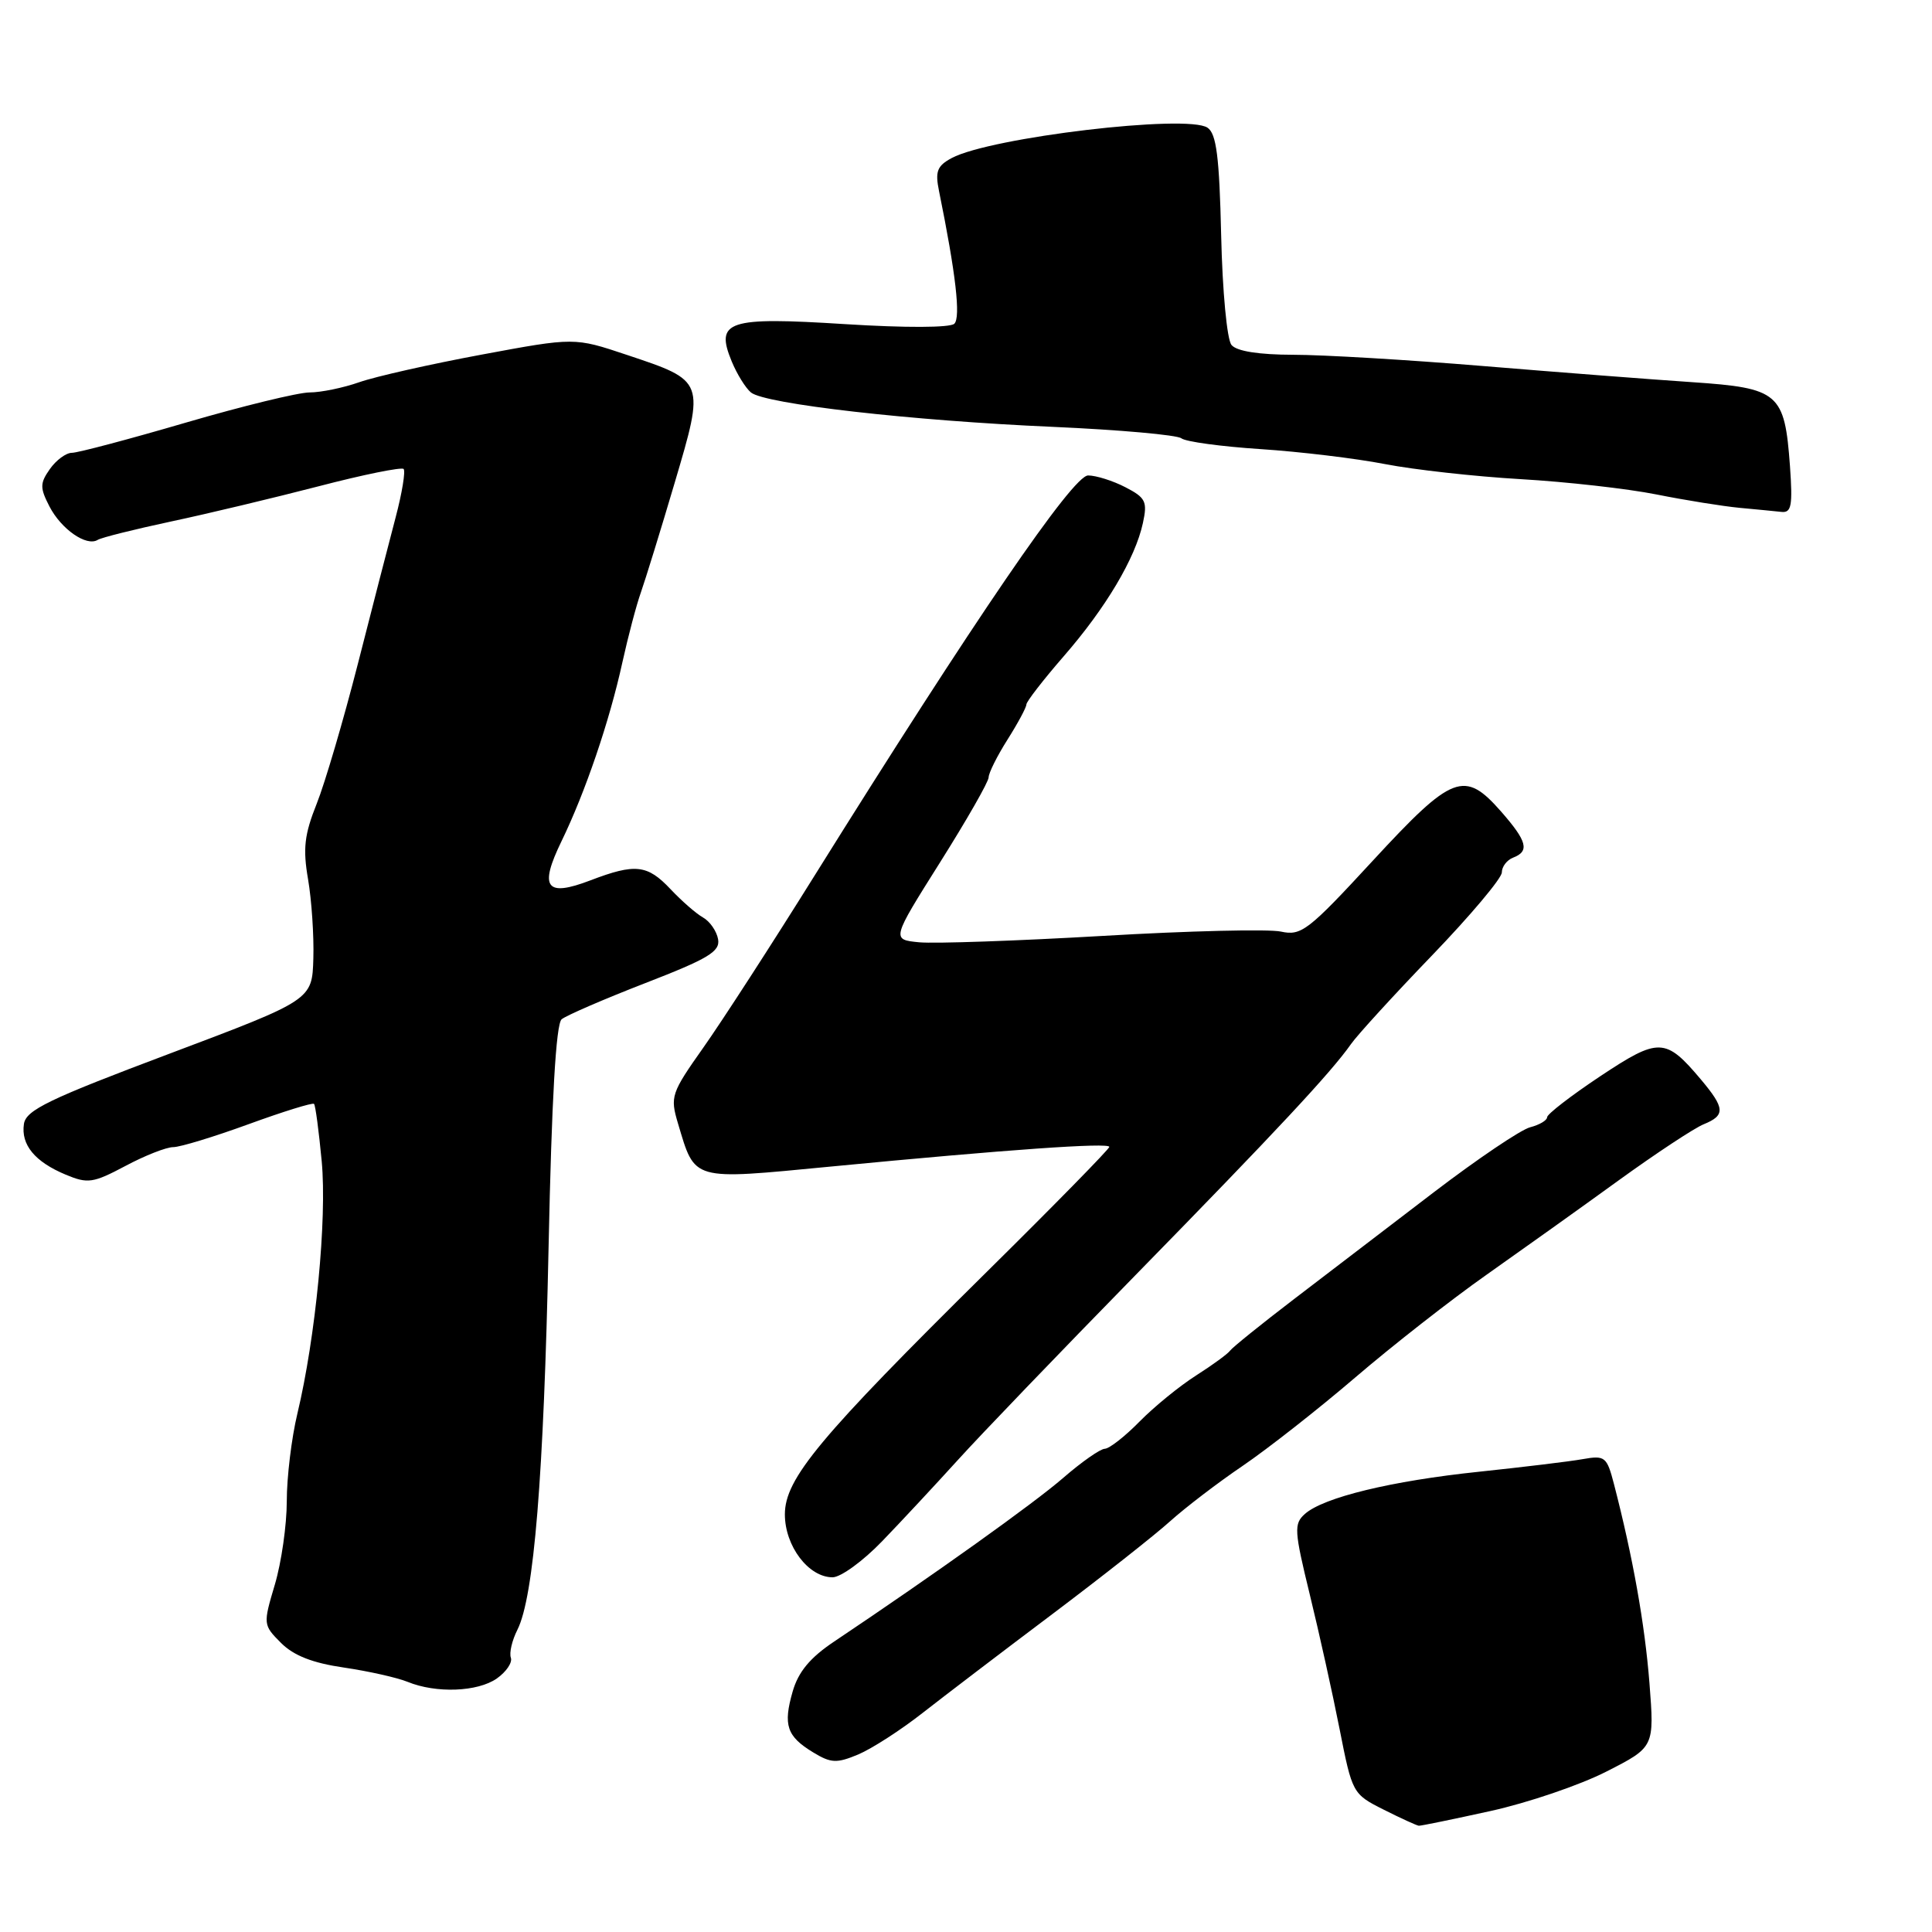 <?xml version="1.0" encoding="UTF-8" standalone="no"?>
<!DOCTYPE svg PUBLIC "-//W3C//DTD SVG 1.1//EN" "http://www.w3.org/Graphics/SVG/1.1/DTD/svg11.dtd" >
<svg xmlns="http://www.w3.org/2000/svg" xmlns:xlink="http://www.w3.org/1999/xlink" version="1.1" viewBox="0 0 256 256">
 <g >
 <path fill="currentColor"
d=" M 197.50 239.97 C 202.45 238.88 209.36 236.53 212.86 234.74 C 219.22 231.50 219.22 231.50 218.56 223.00 C 217.94 215.17 216.37 206.35 213.86 196.65 C 212.91 193.01 212.68 192.82 209.68 193.35 C 207.93 193.66 201.78 194.40 196.00 195.01 C 184.40 196.22 175.36 198.41 172.90 200.61 C 171.43 201.92 171.49 202.83 173.55 211.27 C 174.79 216.35 176.57 224.37 177.50 229.10 C 179.18 237.62 179.23 237.72 183.35 239.79 C 185.63 240.94 187.72 241.89 188.00 241.92 C 188.28 241.94 192.55 241.06 197.50 239.97 Z  M 122.24 226.98 C 125.13 224.72 132.88 218.81 139.45 213.87 C 146.02 208.92 153.04 203.39 155.04 201.58 C 157.05 199.77 161.39 196.45 164.68 194.22 C 167.97 191.98 174.68 186.72 179.58 182.52 C 184.48 178.32 192.31 172.19 196.99 168.90 C 201.67 165.60 209.55 159.98 214.50 156.39 C 219.45 152.81 224.51 149.47 225.75 148.97 C 228.64 147.79 228.58 146.85 225.39 143.05 C 220.69 137.47 219.82 137.44 212.02 142.62 C 208.16 145.19 205.00 147.63 205.00 148.04 C 205.00 148.45 203.99 149.05 202.75 149.37 C 201.51 149.69 195.78 153.56 190.00 157.97 C 184.22 162.38 175.90 168.75 171.50 172.11 C 167.10 175.47 163.28 178.56 163.00 178.96 C 162.72 179.37 160.70 180.85 158.50 182.25 C 156.30 183.65 152.93 186.40 151.00 188.36 C 149.07 190.33 147.00 191.95 146.39 191.97 C 145.78 191.99 143.31 193.72 140.89 195.82 C 137.01 199.19 123.85 208.59 110.55 217.50 C 107.33 219.65 105.78 221.53 105.03 224.14 C 103.75 228.59 104.25 230.08 107.75 232.20 C 110.10 233.63 110.86 233.67 113.71 232.48 C 115.51 231.72 119.35 229.25 122.24 226.98 Z  M 65.83 222.41 C 67.08 221.53 67.92 220.29 67.69 219.66 C 67.46 219.02 67.85 217.35 68.56 215.95 C 70.75 211.60 72.05 195.68 72.69 165.25 C 73.10 145.61 73.67 135.69 74.42 135.06 C 75.04 134.55 80.03 132.39 85.52 130.26 C 93.88 127.02 95.44 126.08 95.15 124.45 C 94.96 123.38 94.06 122.08 93.15 121.57 C 92.24 121.06 90.31 119.37 88.85 117.82 C 85.78 114.56 84.18 114.38 78.24 116.65 C 72.33 118.91 71.40 117.64 74.41 111.45 C 77.56 104.96 80.77 95.54 82.47 87.76 C 83.23 84.32 84.33 80.15 84.92 78.50 C 85.50 76.85 87.52 70.33 89.39 64.00 C 93.41 50.40 93.44 50.49 83.05 47.02 C 76.12 44.70 76.12 44.70 63.81 46.99 C 57.04 48.25 49.76 49.89 47.62 50.64 C 45.49 51.39 42.52 52.00 41.03 52.00 C 39.53 52.00 32.15 53.80 24.62 56.00 C 17.10 58.20 10.31 60.00 9.53 60.00 C 8.75 60.00 7.44 60.97 6.61 62.15 C 5.28 64.04 5.28 64.64 6.56 67.12 C 8.12 70.13 11.46 72.45 12.94 71.54 C 13.43 71.23 17.81 70.14 22.67 69.10 C 27.53 68.07 36.33 65.96 42.24 64.43 C 48.14 62.89 53.20 61.87 53.48 62.14 C 53.75 62.42 53.28 65.32 52.42 68.57 C 51.56 71.83 49.30 80.58 47.41 88.00 C 45.51 95.42 43.06 103.76 41.96 106.51 C 40.33 110.59 40.12 112.45 40.82 116.51 C 41.29 119.26 41.61 123.97 41.52 127.00 C 41.36 132.50 41.36 132.50 22.43 139.63 C 6.45 145.64 3.45 147.09 3.17 148.93 C 2.76 151.69 4.61 153.94 8.71 155.65 C 11.63 156.87 12.33 156.77 16.61 154.50 C 19.19 153.12 22.04 152.00 22.96 152.00 C 23.87 152.00 28.36 150.63 32.94 148.96 C 37.52 147.29 41.42 146.08 41.61 146.27 C 41.80 146.46 42.25 149.89 42.63 153.89 C 43.34 161.54 41.83 177.19 39.40 187.33 C 38.63 190.54 38.00 195.74 38.00 198.90 C 38.00 202.06 37.29 207.03 36.42 209.96 C 34.85 215.24 34.86 215.31 37.24 217.70 C 38.92 219.38 41.43 220.36 45.57 220.96 C 48.83 221.44 52.62 222.29 54.00 222.85 C 57.78 224.40 63.28 224.19 65.83 222.41 Z  M 116.89 204.22 C 119.43 201.59 123.93 196.75 126.91 193.47 C 129.88 190.18 140.46 179.18 150.42 169.00 C 169.10 149.91 176.40 142.08 179.01 138.35 C 179.84 137.16 184.67 131.87 189.76 126.59 C 194.84 121.31 199.00 116.37 199.00 115.60 C 199.00 114.84 199.68 113.95 200.50 113.64 C 202.70 112.79 202.36 111.48 198.90 107.53 C 194.04 102.00 192.47 102.60 181.91 114.04 C 173.34 123.33 172.43 124.03 169.73 123.44 C 168.12 123.09 157.51 123.34 146.15 124.01 C 134.79 124.67 123.84 125.05 121.81 124.86 C 118.12 124.50 118.12 124.50 124.56 114.27 C 128.10 108.65 131.00 103.58 131.00 103.00 C 131.00 102.43 132.12 100.18 133.50 98.00 C 134.88 95.82 136.00 93.73 136.00 93.35 C 136.00 92.97 138.22 90.10 140.93 86.98 C 146.53 80.55 150.43 73.98 151.44 69.31 C 152.06 66.46 151.81 65.95 149.12 64.56 C 147.46 63.70 145.23 63.00 144.18 63.00 C 142.16 63.00 129.10 82.11 107.95 116.00 C 102.29 125.08 95.65 135.34 93.19 138.82 C 88.93 144.85 88.78 145.31 89.83 148.84 C 92.14 156.55 91.49 156.36 110.04 154.58 C 133.58 152.31 147.00 151.37 146.99 151.97 C 146.98 152.26 139.69 159.70 130.78 168.50 C 108.56 190.46 104.00 195.93 104.00 200.66 C 104.00 204.86 107.13 209.00 110.32 209.00 C 111.40 209.00 114.36 206.85 116.89 204.22 Z  M 237.18 61.75 C 236.47 52.06 235.73 51.42 224.23 50.64 C 218.88 50.28 206.40 49.32 196.50 48.50 C 186.60 47.68 175.29 47.01 171.37 47.01 C 166.79 47.00 163.86 46.54 163.18 45.71 C 162.58 44.99 161.98 38.62 161.81 31.18 C 161.57 20.76 161.18 17.71 160.00 16.92 C 157.30 15.10 131.24 18.20 126.11 20.94 C 124.17 21.98 123.89 22.71 124.43 25.34 C 126.65 36.26 127.32 42.08 126.45 42.90 C 125.89 43.43 119.95 43.45 112.00 42.95 C 96.39 41.96 94.73 42.51 96.96 47.90 C 97.65 49.57 98.79 51.41 99.50 52.00 C 101.34 53.53 120.83 55.75 139.50 56.56 C 148.30 56.95 155.97 57.63 156.54 58.08 C 157.11 58.53 161.84 59.17 167.04 59.51 C 172.24 59.85 179.65 60.74 183.50 61.49 C 187.35 62.24 195.45 63.14 201.50 63.49 C 207.55 63.84 215.65 64.75 219.50 65.52 C 223.35 66.29 228.30 67.08 230.50 67.29 C 232.70 67.49 235.20 67.74 236.06 67.83 C 237.38 67.97 237.55 66.99 237.18 61.75 Z "/>
</g>
</svg>